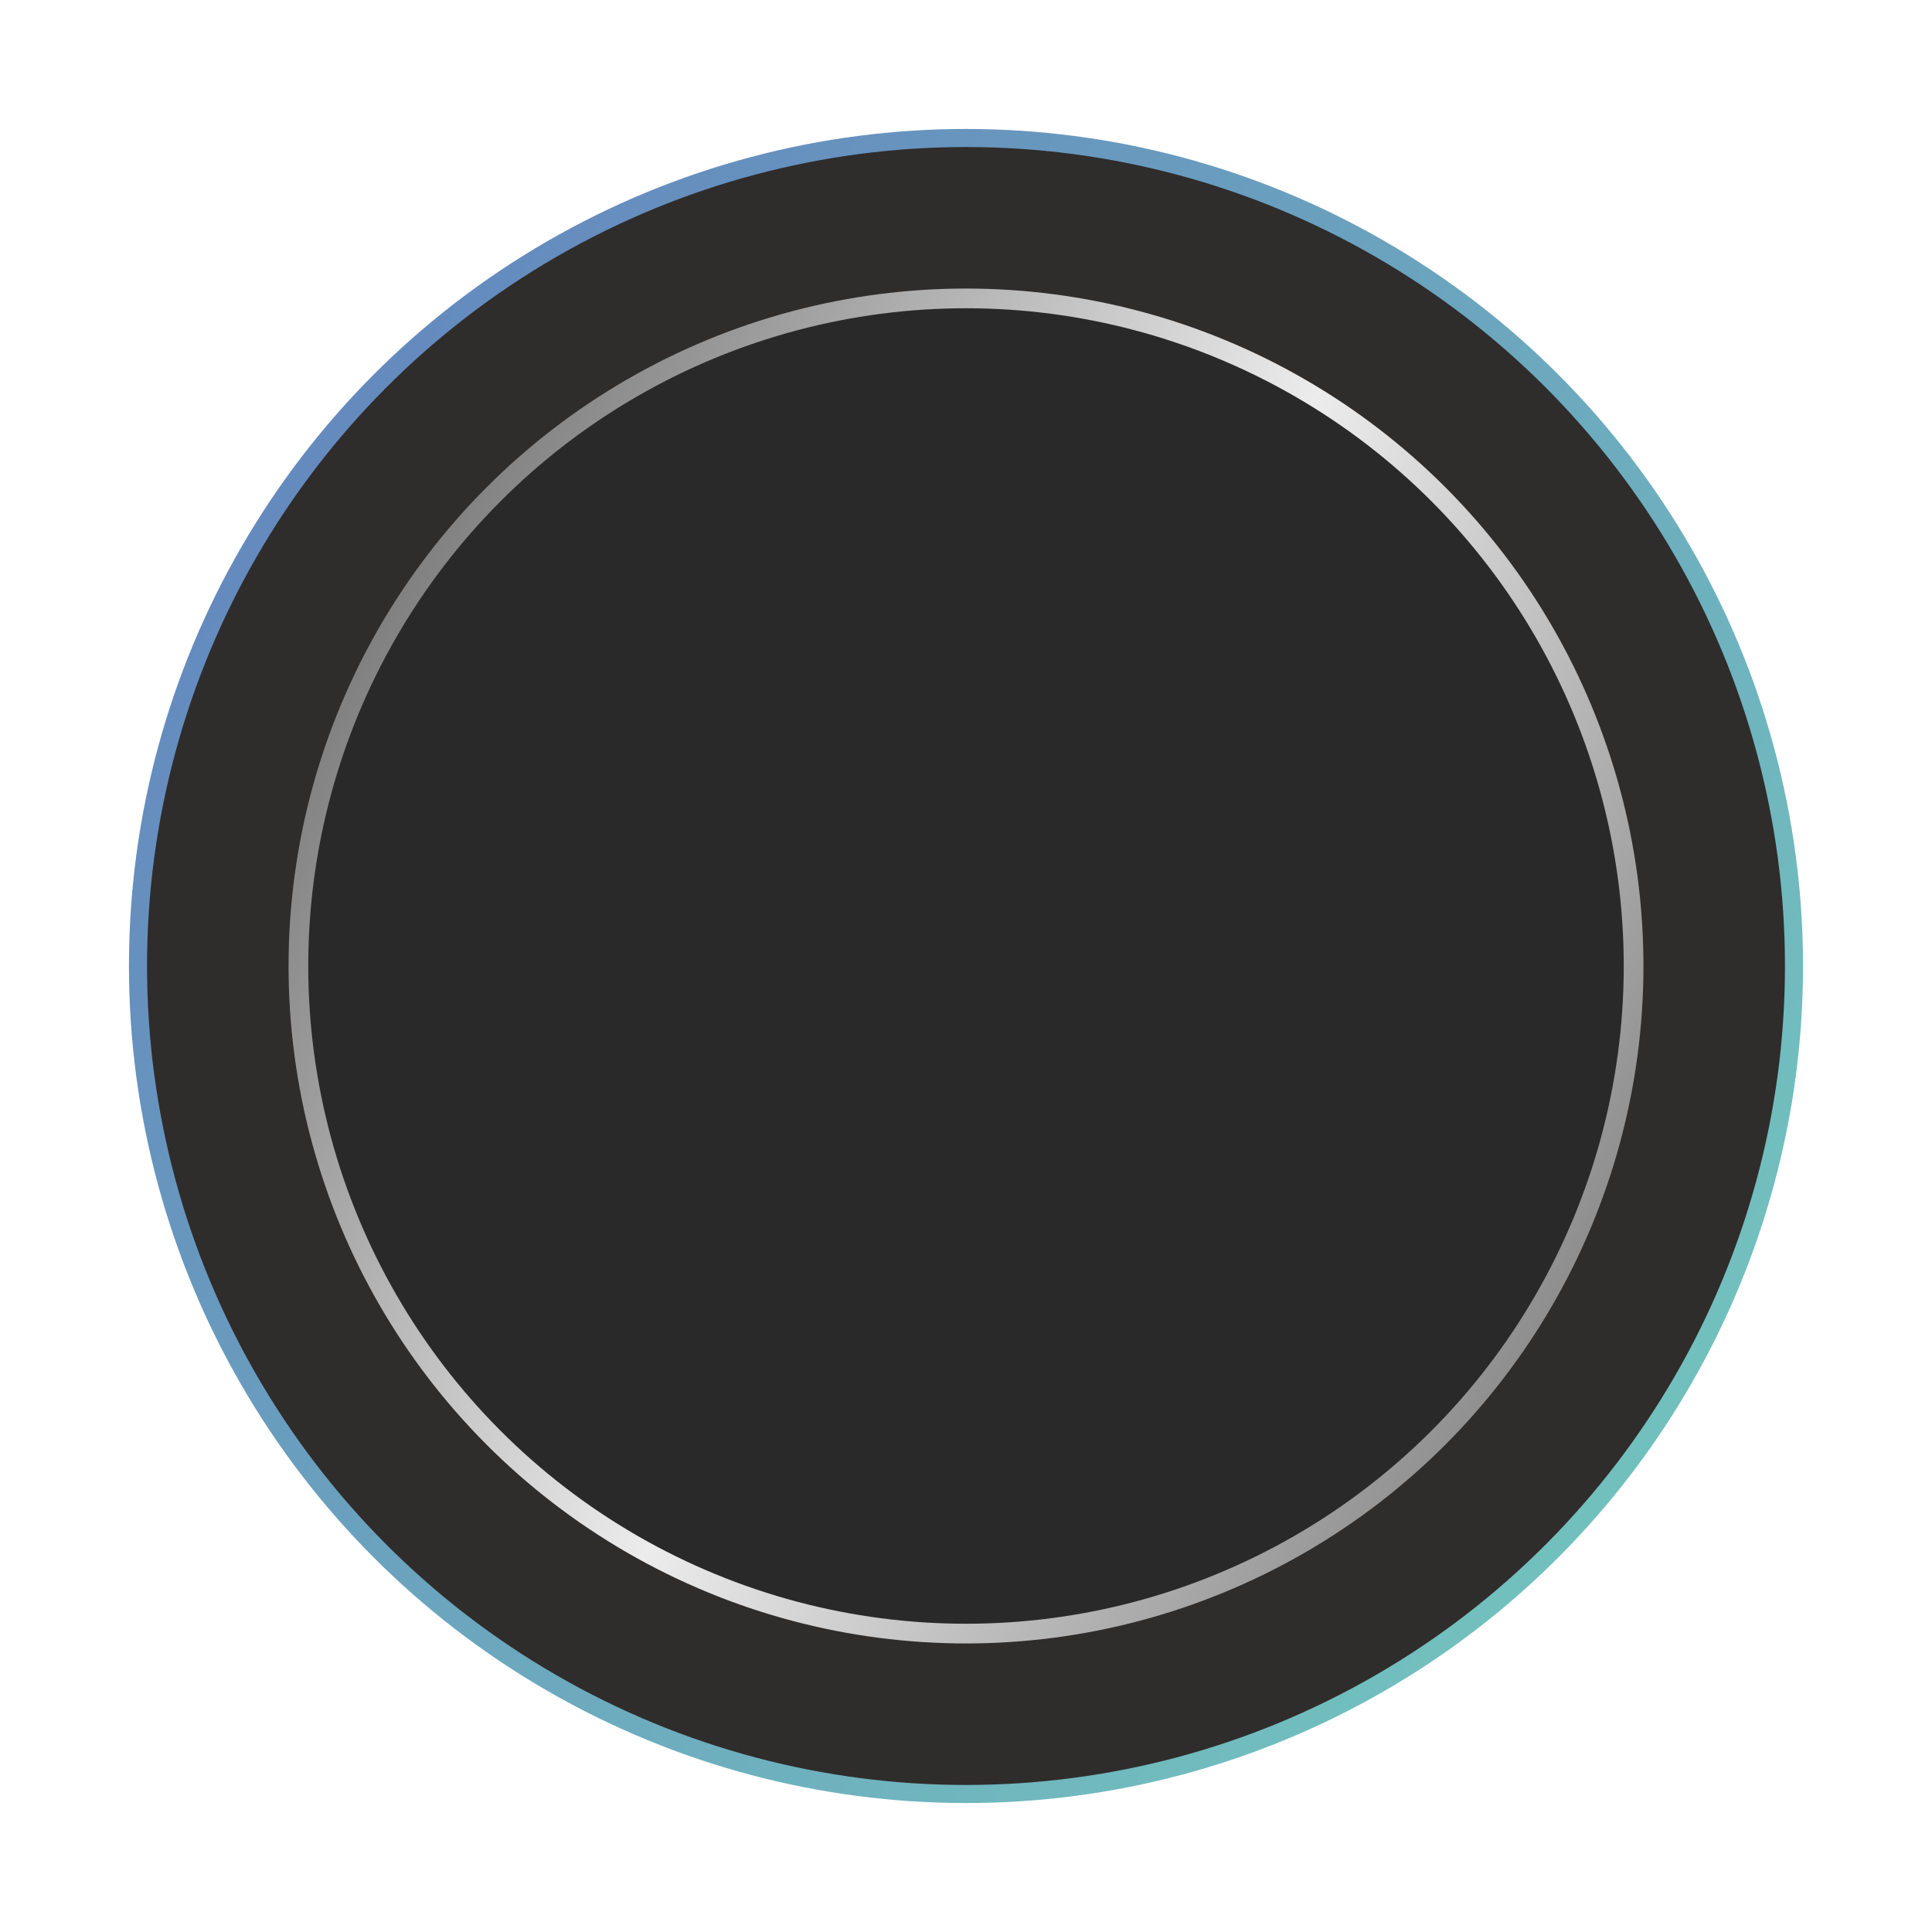 <svg xmlns="http://www.w3.org/2000/svg" width="84" height="84" viewBox="0 0 84 84">
  <defs>
    <linearGradient id="topology_circle_offline-a" x1="2.113%" x2="100%" y1="17.429%" y2="92.498%">
      <stop offset="0%" stop-color="#6487BE"/>
      <stop offset="100%" stop-color="#74C8BE"/>
    </linearGradient>
    <linearGradient id="topology_circle_offline-b" x1="0%" x2="100%" y1="26.58%" y2="84.577%">
      <stop offset="0%" stop-color="#787878"/>
      <stop offset="48.691%" stop-color="#ECECEC"/>
      <stop offset="100%" stop-color="#7C7C7C"/>
    </linearGradient>
  </defs>
  <g fill="none" fill-rule="evenodd" transform="translate(6 6)">
    <circle cx="36" cy="36" r="36" fill="#2F2C2C" stroke="url(#topology_circle_offline-a)" stroke-width=".786"/>
    <circle cx="36" cy="36" r="29.026" fill="#292929" stroke="url(#topology_circle_offline-b)" stroke-width=".857"/>
  </g>
</svg>
